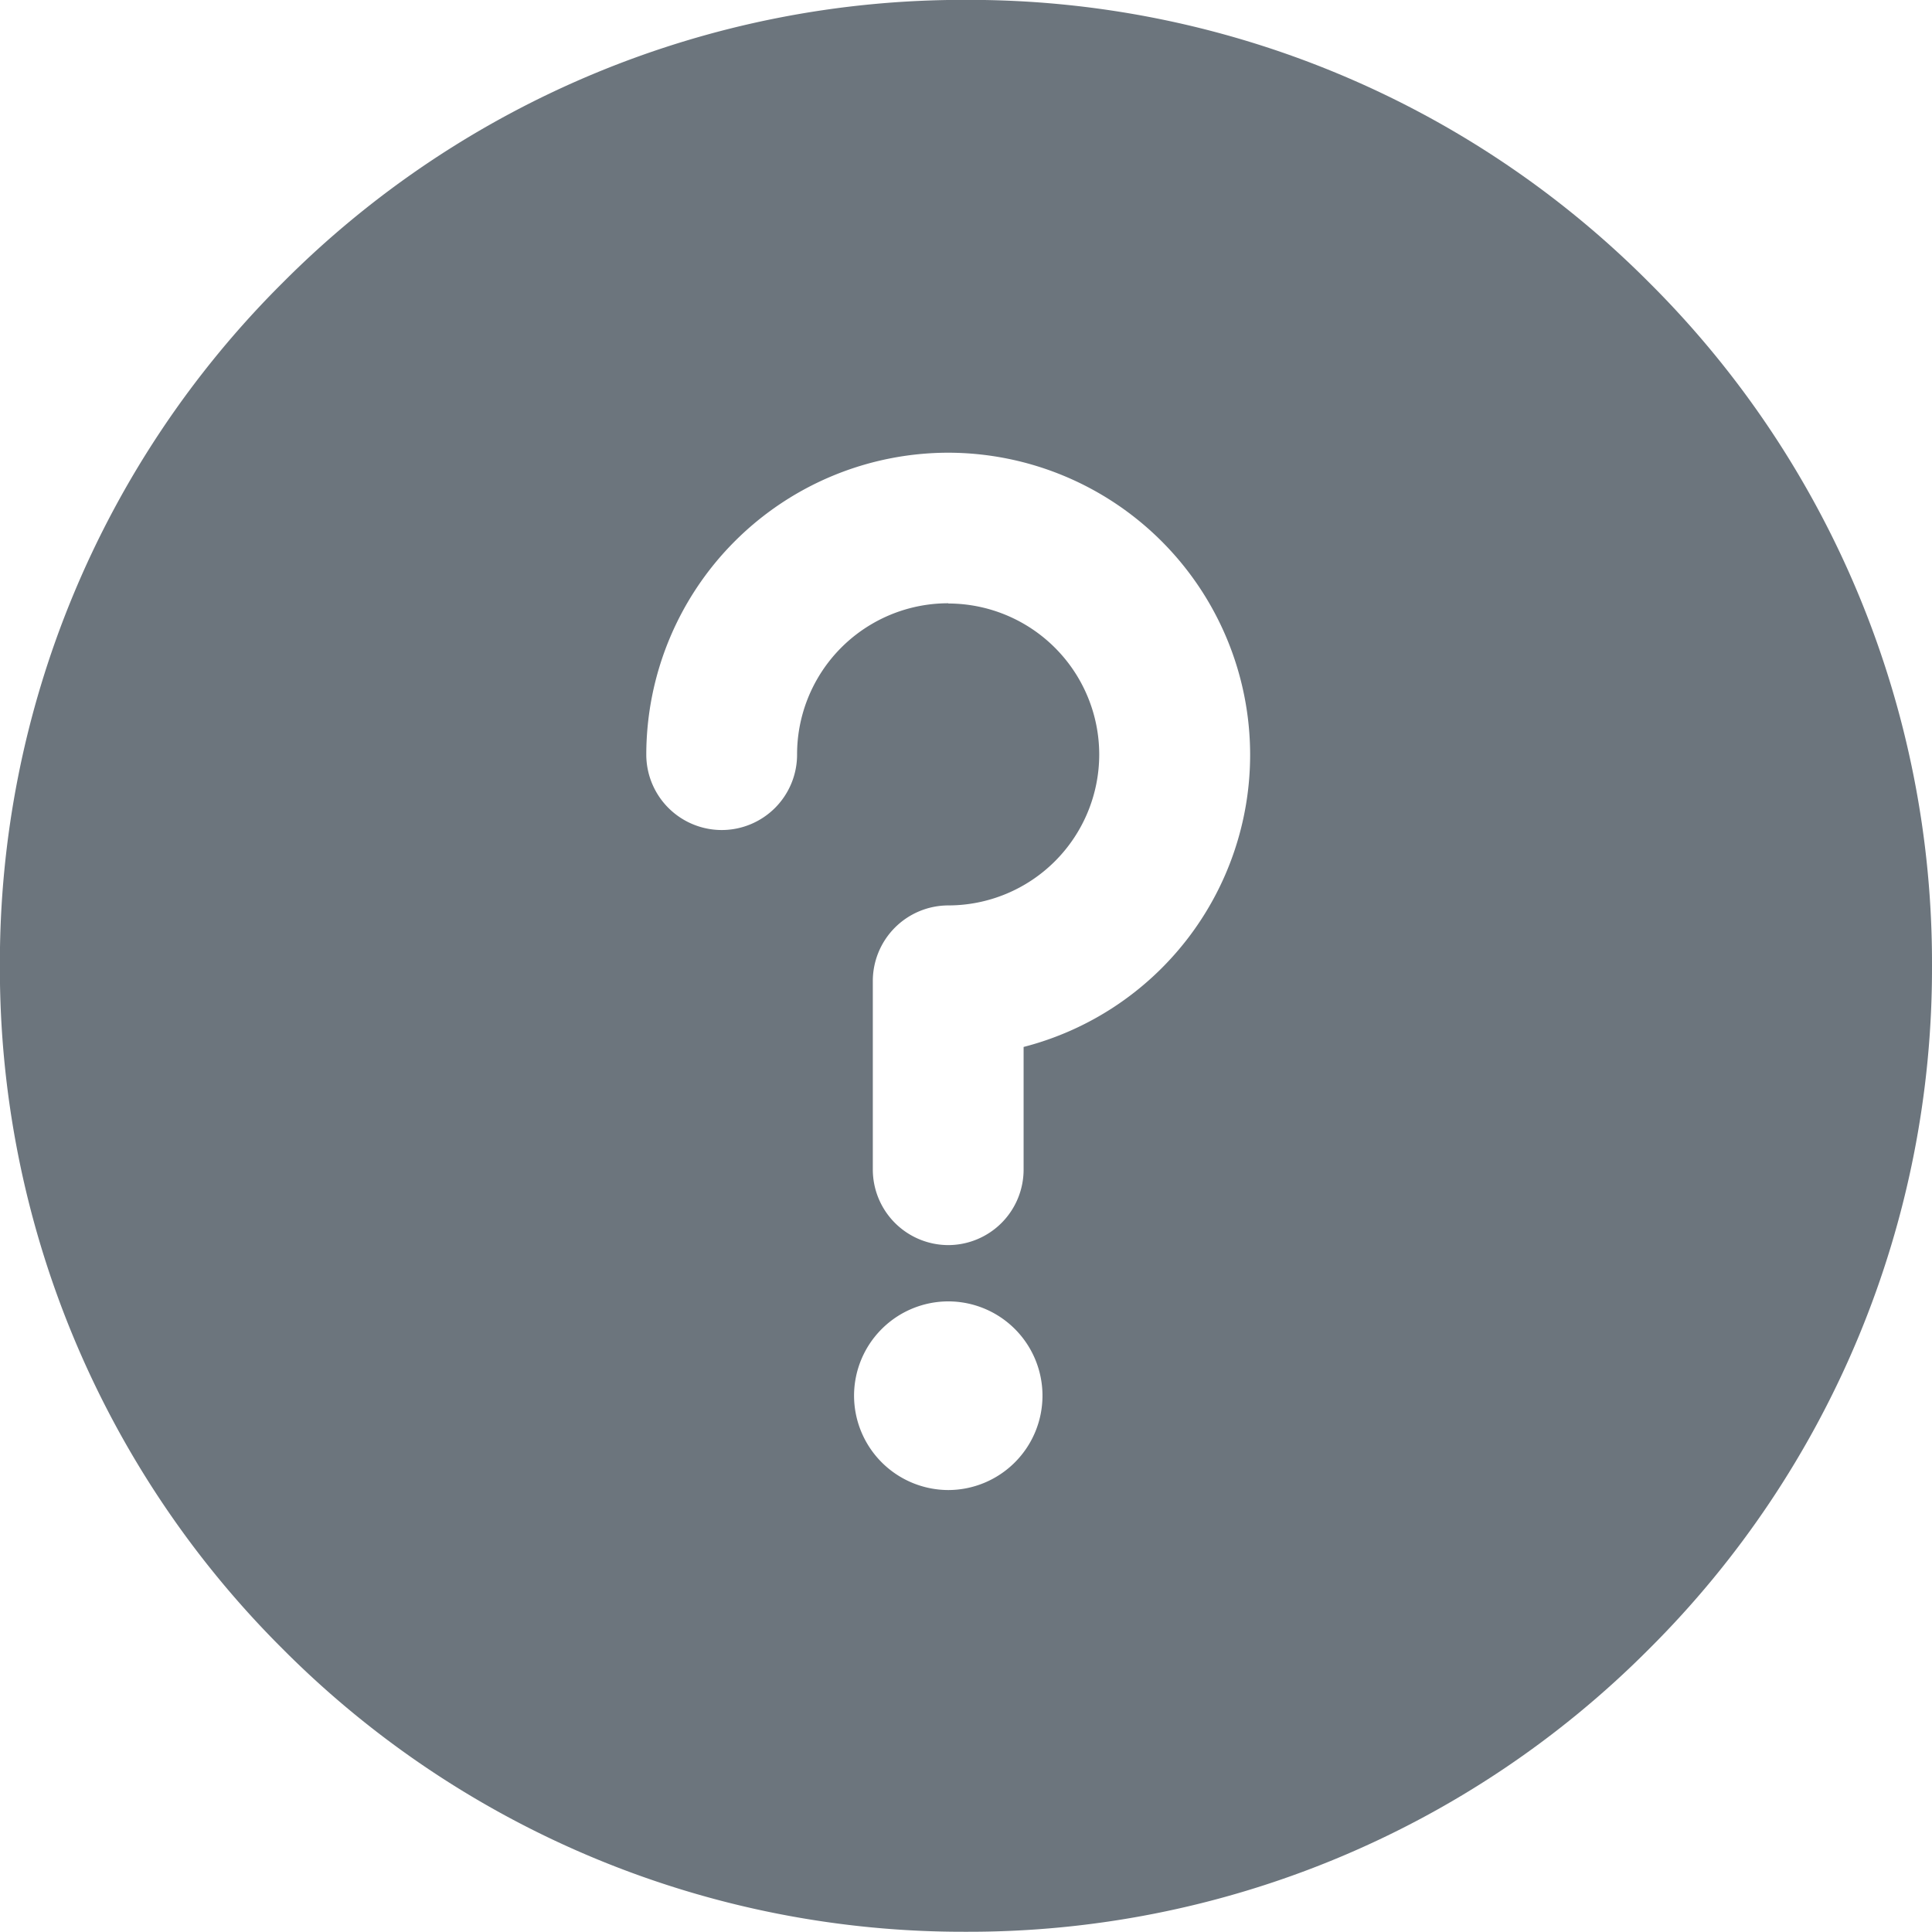 <svg xmlns="http://www.w3.org/2000/svg" width="16.887" height="16.885" viewBox="0 0 16.887 16.885">
  <path id="Subtraction_5" data-name="Subtraction 5" d="M-5478.557-370.114a8.389,8.389,0,0,1-5.972-2.472,8.389,8.389,0,0,1-2.472-5.972,8.384,8.384,0,0,1,2.473-5.971,8.39,8.39,0,0,1,5.971-2.471,8.388,8.388,0,0,1,5.972,2.471,8.386,8.386,0,0,1,2.472,5.97,8.389,8.389,0,0,1-2.472,5.972A8.388,8.388,0,0,1-5478.557-370.114Zm-.154-5.51a.825.825,0,0,0-.824.824.826.826,0,0,0,.824.825.825.825,0,0,0,.823-.825A.824.824,0,0,0-5478.711-375.624Zm0-6.1a1.321,1.321,0,0,1,1.319,1.32,1.32,1.32,0,0,1-1.319,1.319.661.661,0,0,0-.66.66v1.649a.661.661,0,0,0,.66.66.66.66,0,0,0,.658-.66v-1.072a2.637,2.637,0,0,0,1.98-2.555,2.642,2.642,0,0,0-2.639-2.639,2.642,2.642,0,0,0-2.639,2.639.66.66,0,0,0,.66.659.659.659,0,0,0,.658-.659A1.321,1.321,0,0,1-5478.711-381.726Z" transform="translate(5487 386.999)" fill="#6c757d"/>
</svg>
